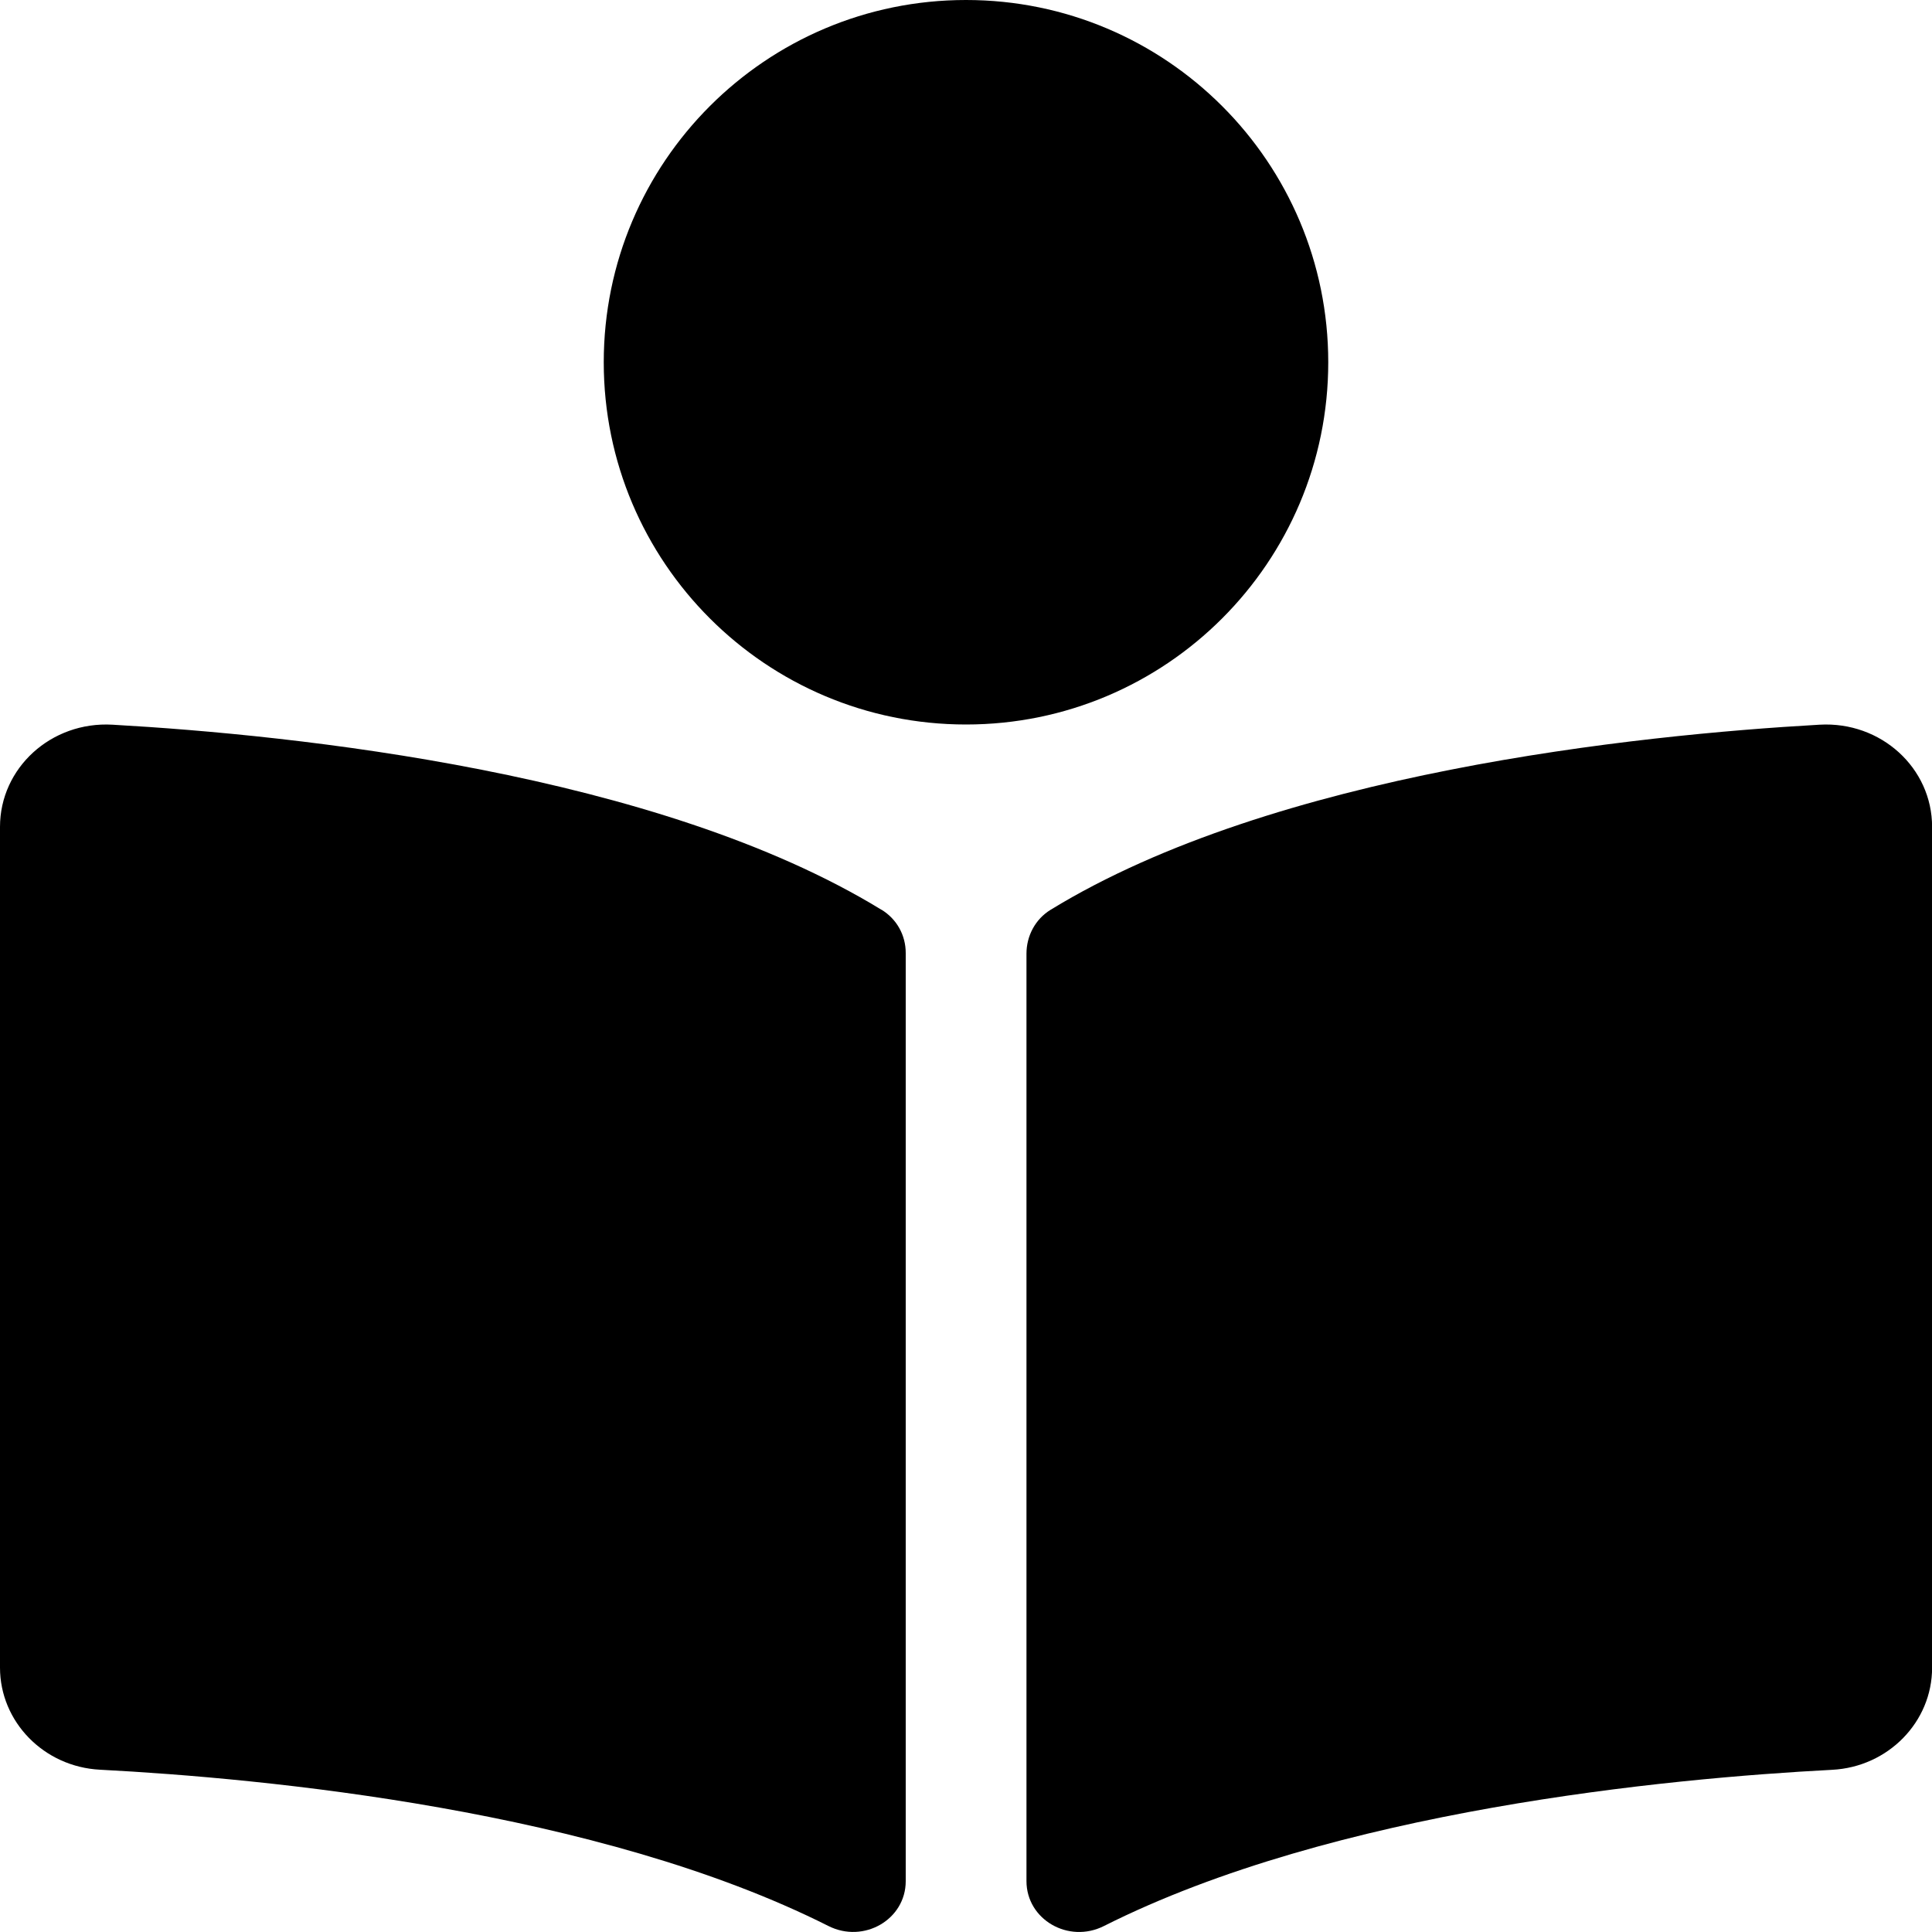 <!-- Generated by IcoMoon.io -->
<svg version="1.1" xmlns="http://www.w3.org/2000/svg" width="20" height="20" viewBox="0 0 20 20">
<title>book-reader</title>
<path d="M13.75 3.75c0-2.071-1.679-3.75-3.75-3.75s-3.75 1.679-3.75 3.75 1.679 3.75 3.75 3.75 3.75-1.679 3.75-3.75zM9.125 9.418c-2.318-1.419-6.071-1.809-7.961-1.916-0.635-0.036-1.164 0.448-1.164 1.058v8.703c0 0.56 0.453 1.027 1.035 1.057 1.705 0.089 5.156 0.417 7.541 1.618 0.366 0.184 0.8-0.067 0.8-0.464v-9.609c-0-0.182-0.091-0.35-0.251-0.448zM18.836 7.502c-1.889 0.107-5.643 0.497-7.96 1.916-0.16 0.098-0.25 0.272-0.25 0.454v9.601c0 0.398 0.435 0.65 0.802 0.465 2.384-1.2 5.833-1.528 7.538-1.617 0.582-0.030 1.035-0.497 1.035-1.057v-8.704c-0-0.611-0.53-1.094-1.164-1.058z"></path>
</svg>
